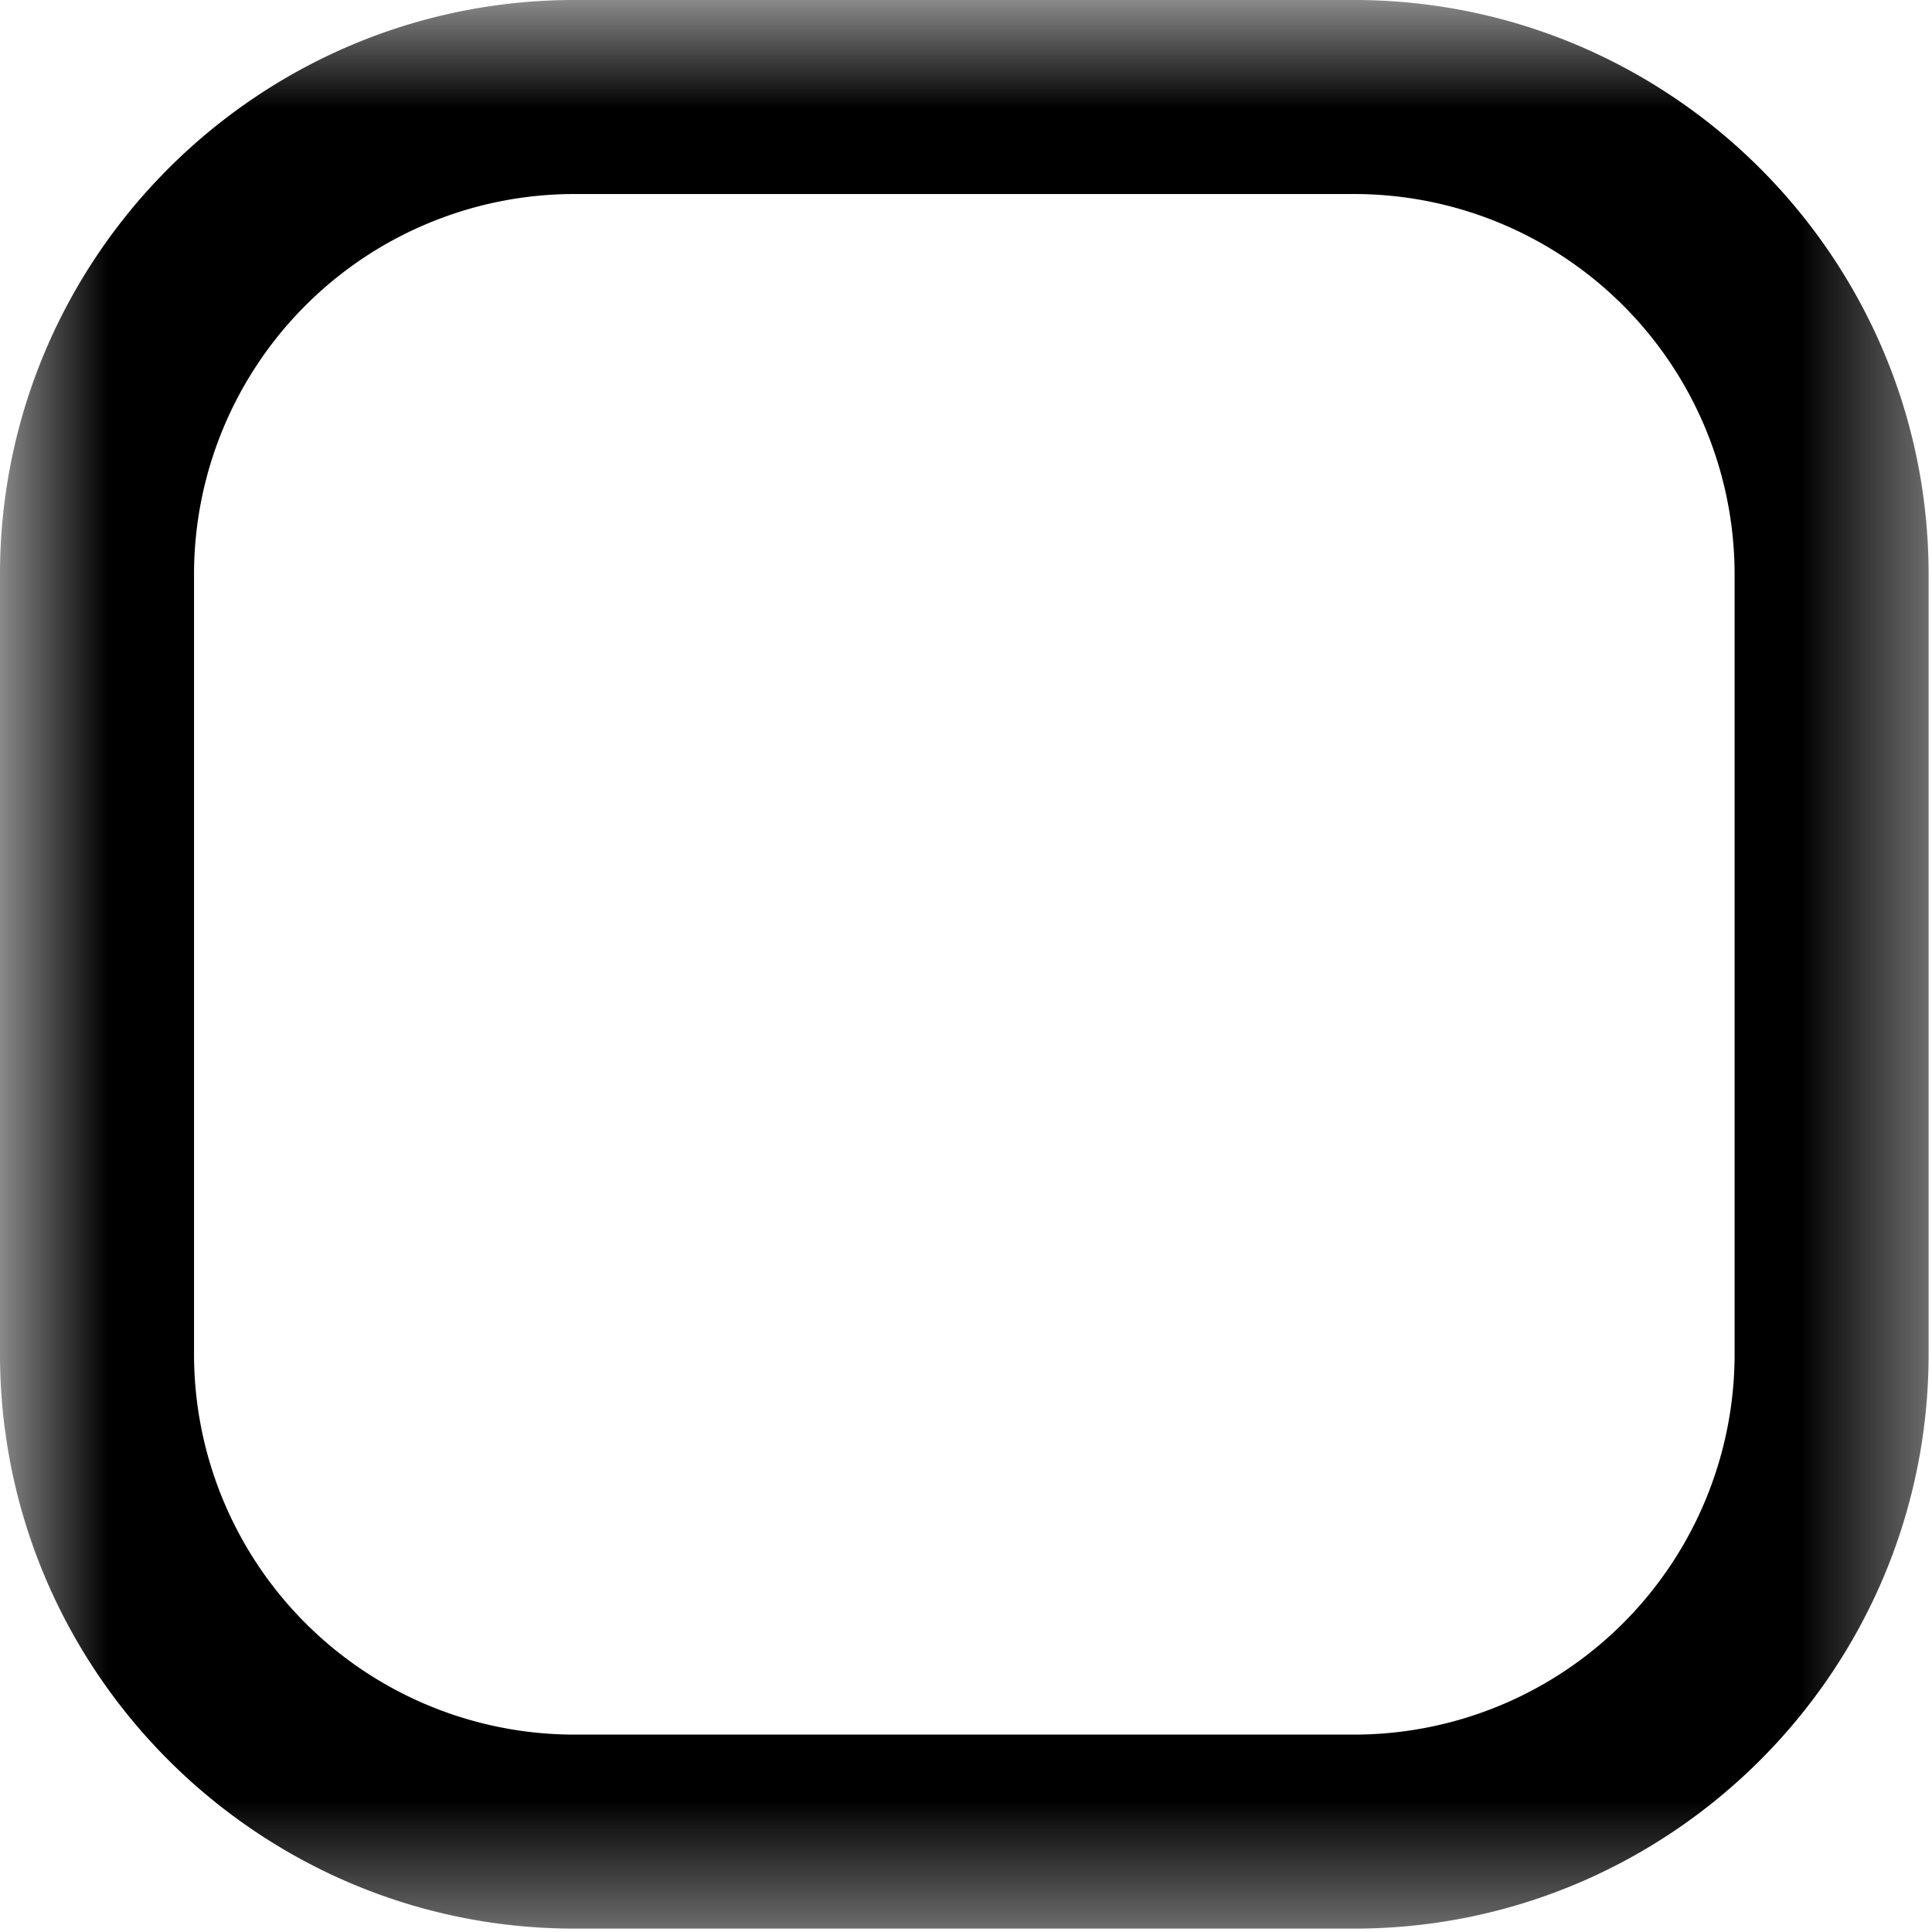 <?xml version="1.0" encoding="UTF-8"?>
<svg xmlns='http://www.w3.org/2000/svg' viewBox='0 0 16 16'>
  <defs>
    <mask id='instagram-cutout' maskUnits='userSpaceOnUse'>
      <rect x='0' y='0' width='16' height='16' fill='white'/>
      <g transform='scale(0.4)'>
        <path d='M19.965 9.638c-5.694 0-10.327 4.633-10.327 10.327s4.633 10.327 10.327 10.327 10.327-4.633 10.327-10.327c0-5.695-4.633-10.327-10.327-10.327zm0 16.637a6.31 6.31 0 110-12.62 6.31 6.31 0 010 12.62z' fill='black'/>
        <circle cx='30.312' cy='9.715' r='2.475' fill='black'/>
      </g>
    </mask>
  </defs>
  <g id="instagram">
    <g mask='url(#instagram-cutout)'>
      <g transform='scale(0.4)'>
        <path d='M28.035 0h-16.14C5.336 0 0 5.336 0 11.895v16.14C0 34.594 5.336 39.93 11.895 39.93h16.14c6.559 0 11.895-5.336 11.895-11.895v-16.14C39.93 5.336 34.594 0 28.035 0zm7.878 28.035a7.878 7.878 0 01-7.878 7.878h-16.14a7.878 7.878 0 01-7.878-7.878v-16.14a7.878 7.878 0 017.878-7.878h16.14a7.878 7.878 0 017.878 7.878v16.14z' fill='currentColor'/>
      </g>
    </g>
  </g>
</svg>